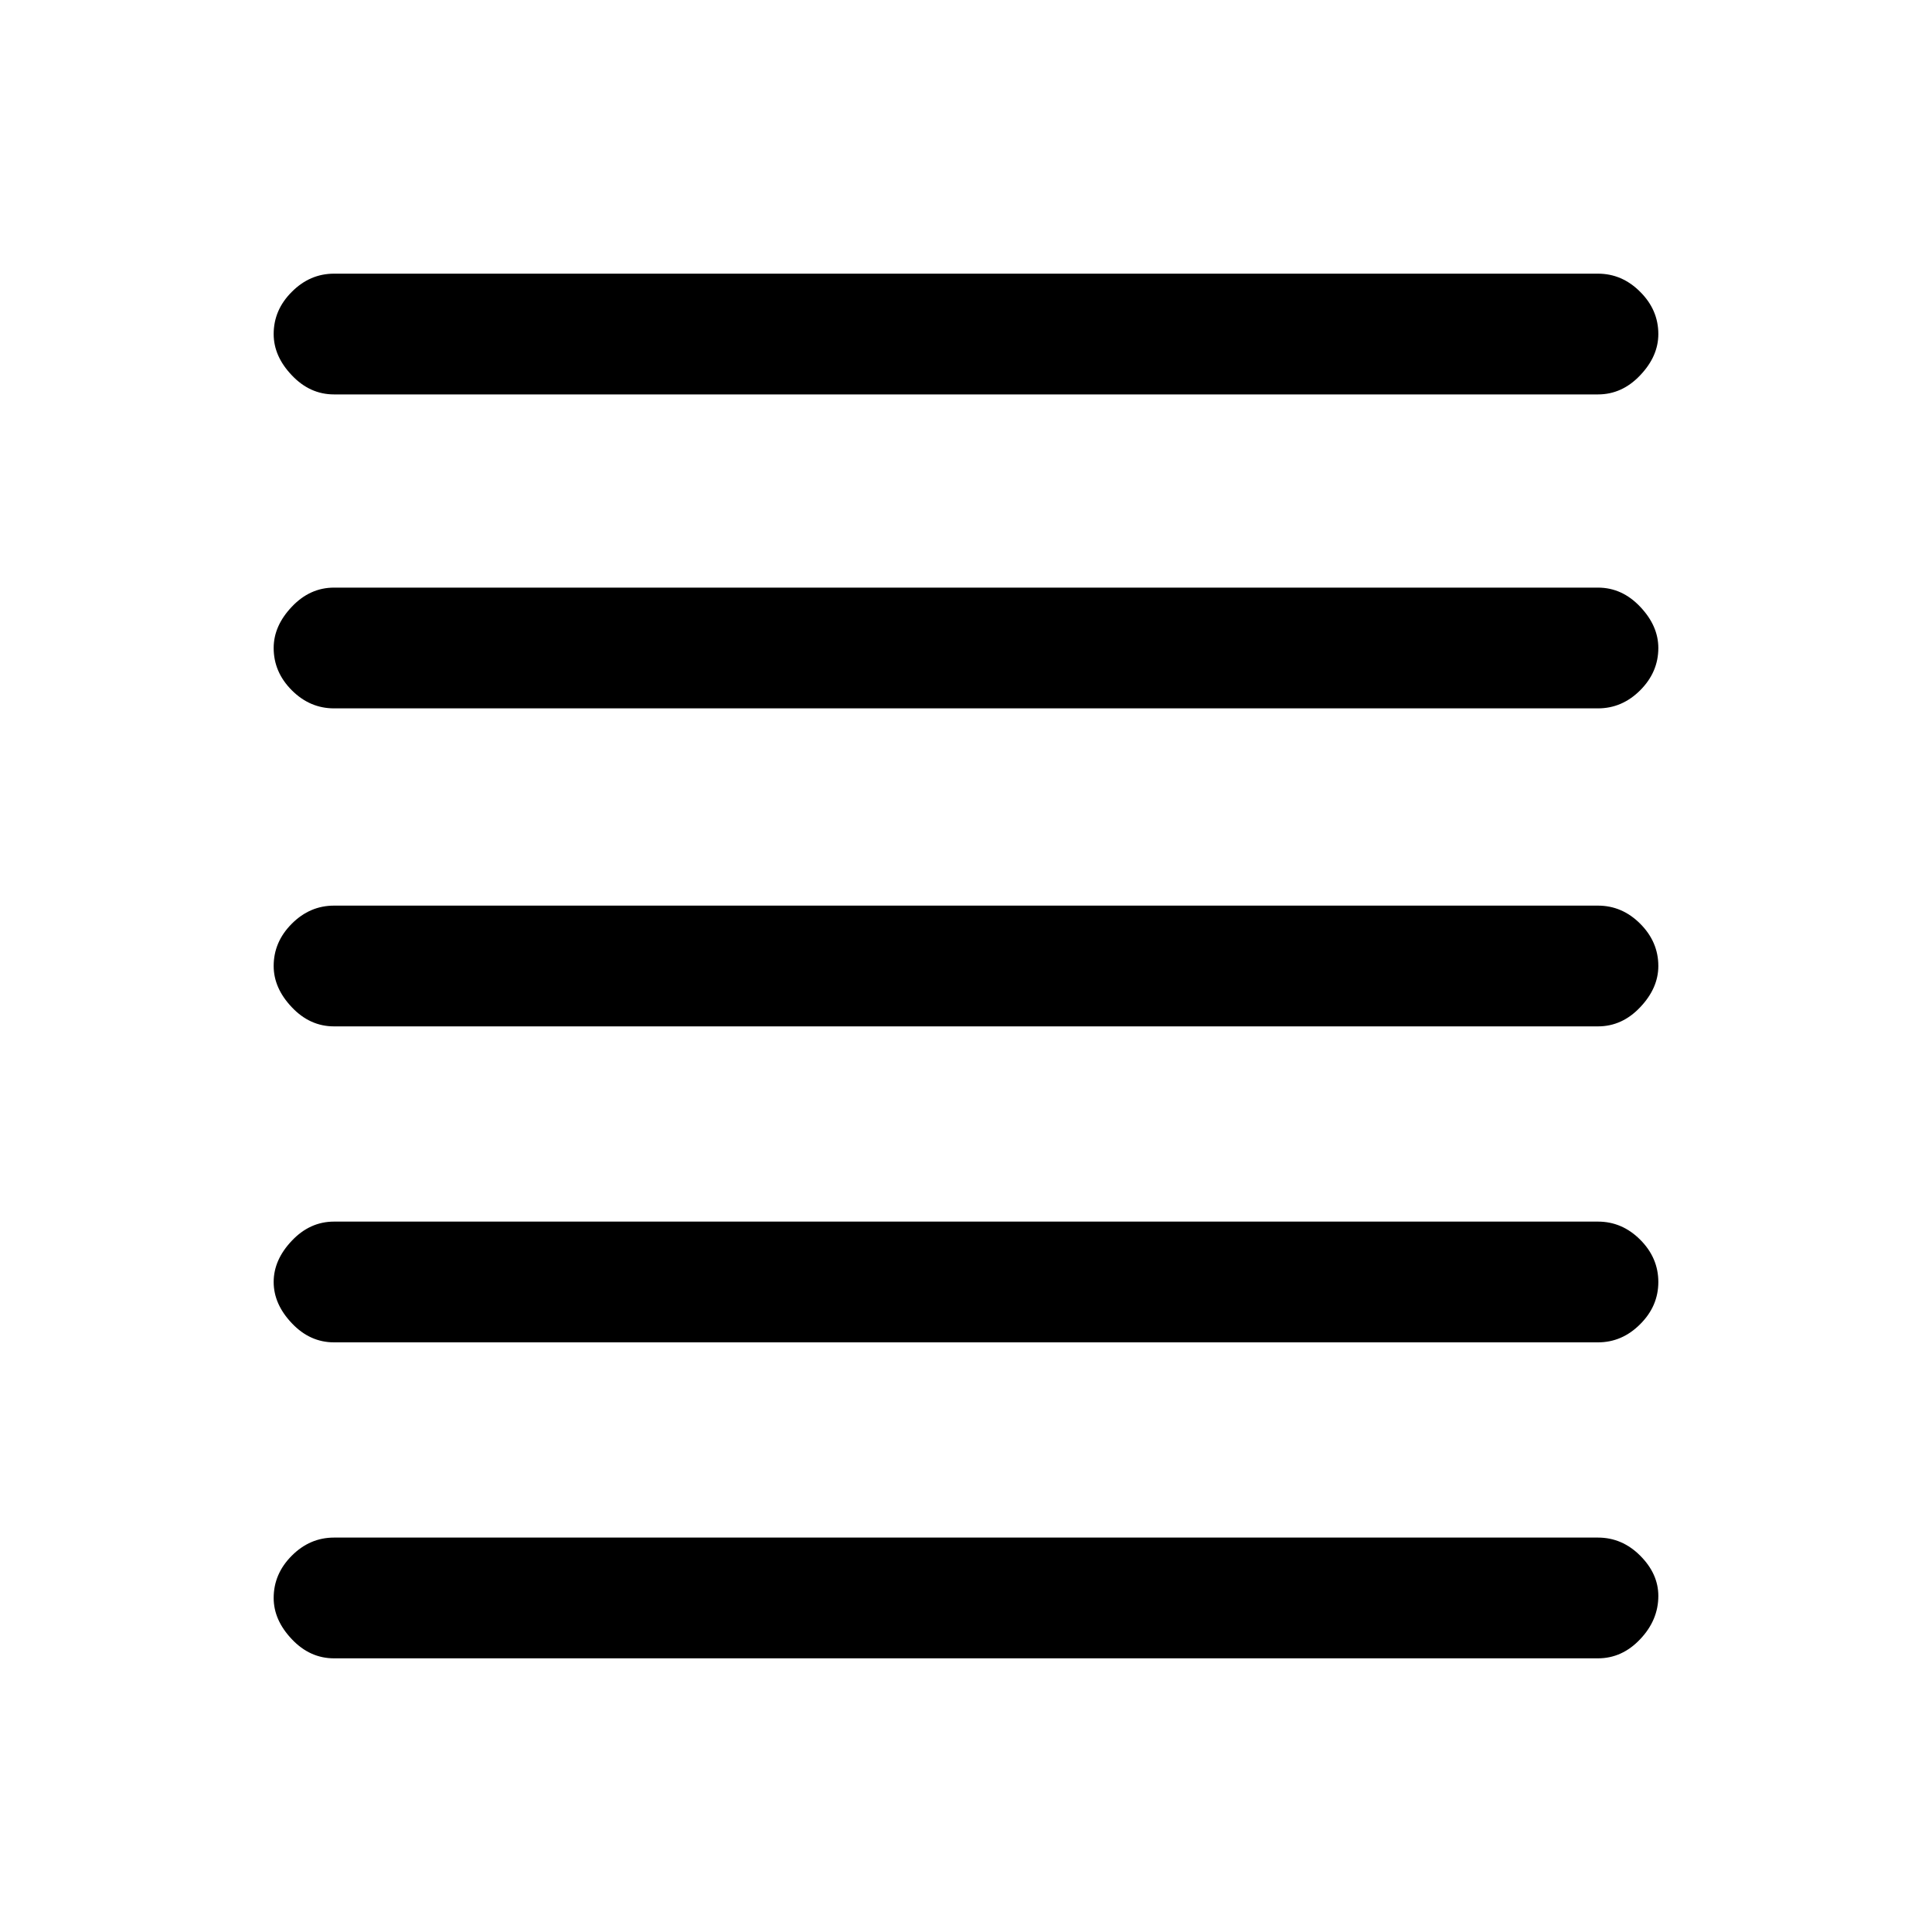 <svg xmlns="http://www.w3.org/2000/svg" height="20" width="20"><path d="M3.458 17.167q-.25 0-.437-.198-.188-.198-.188-.427 0-.25.188-.438.187-.187.437-.187h13.084q.25 0 .437.187.188.188.188.417 0 .25-.188.448-.187.198-.437.198Zm0-3.271q-.25 0-.437-.198-.188-.198-.188-.427 0-.229.188-.427.187-.198.437-.198h13.084q.25 0 .437.187.188.188.188.438t-.188.437q-.187.188-.437.188Zm0-3.271q-.25 0-.437-.198-.188-.198-.188-.427 0-.25.188-.438.187-.187.437-.187h13.084q.25 0 .437.187.188.188.188.438 0 .229-.188.427-.187.198-.437.198Zm0-3.292q-.25 0-.437-.187-.188-.188-.188-.438 0-.229.188-.427.187-.198.437-.198h13.084q.25 0 .437.198.188.198.188.427 0 .25-.188.438-.187.187-.437.187Zm0-3.25q-.25 0-.437-.198-.188-.197-.188-.427 0-.25.188-.437.187-.188.437-.188h13.084q.25 0 .437.188.188.187.188.437 0 .23-.188.427-.187.198-.437.198Z"/></svg>